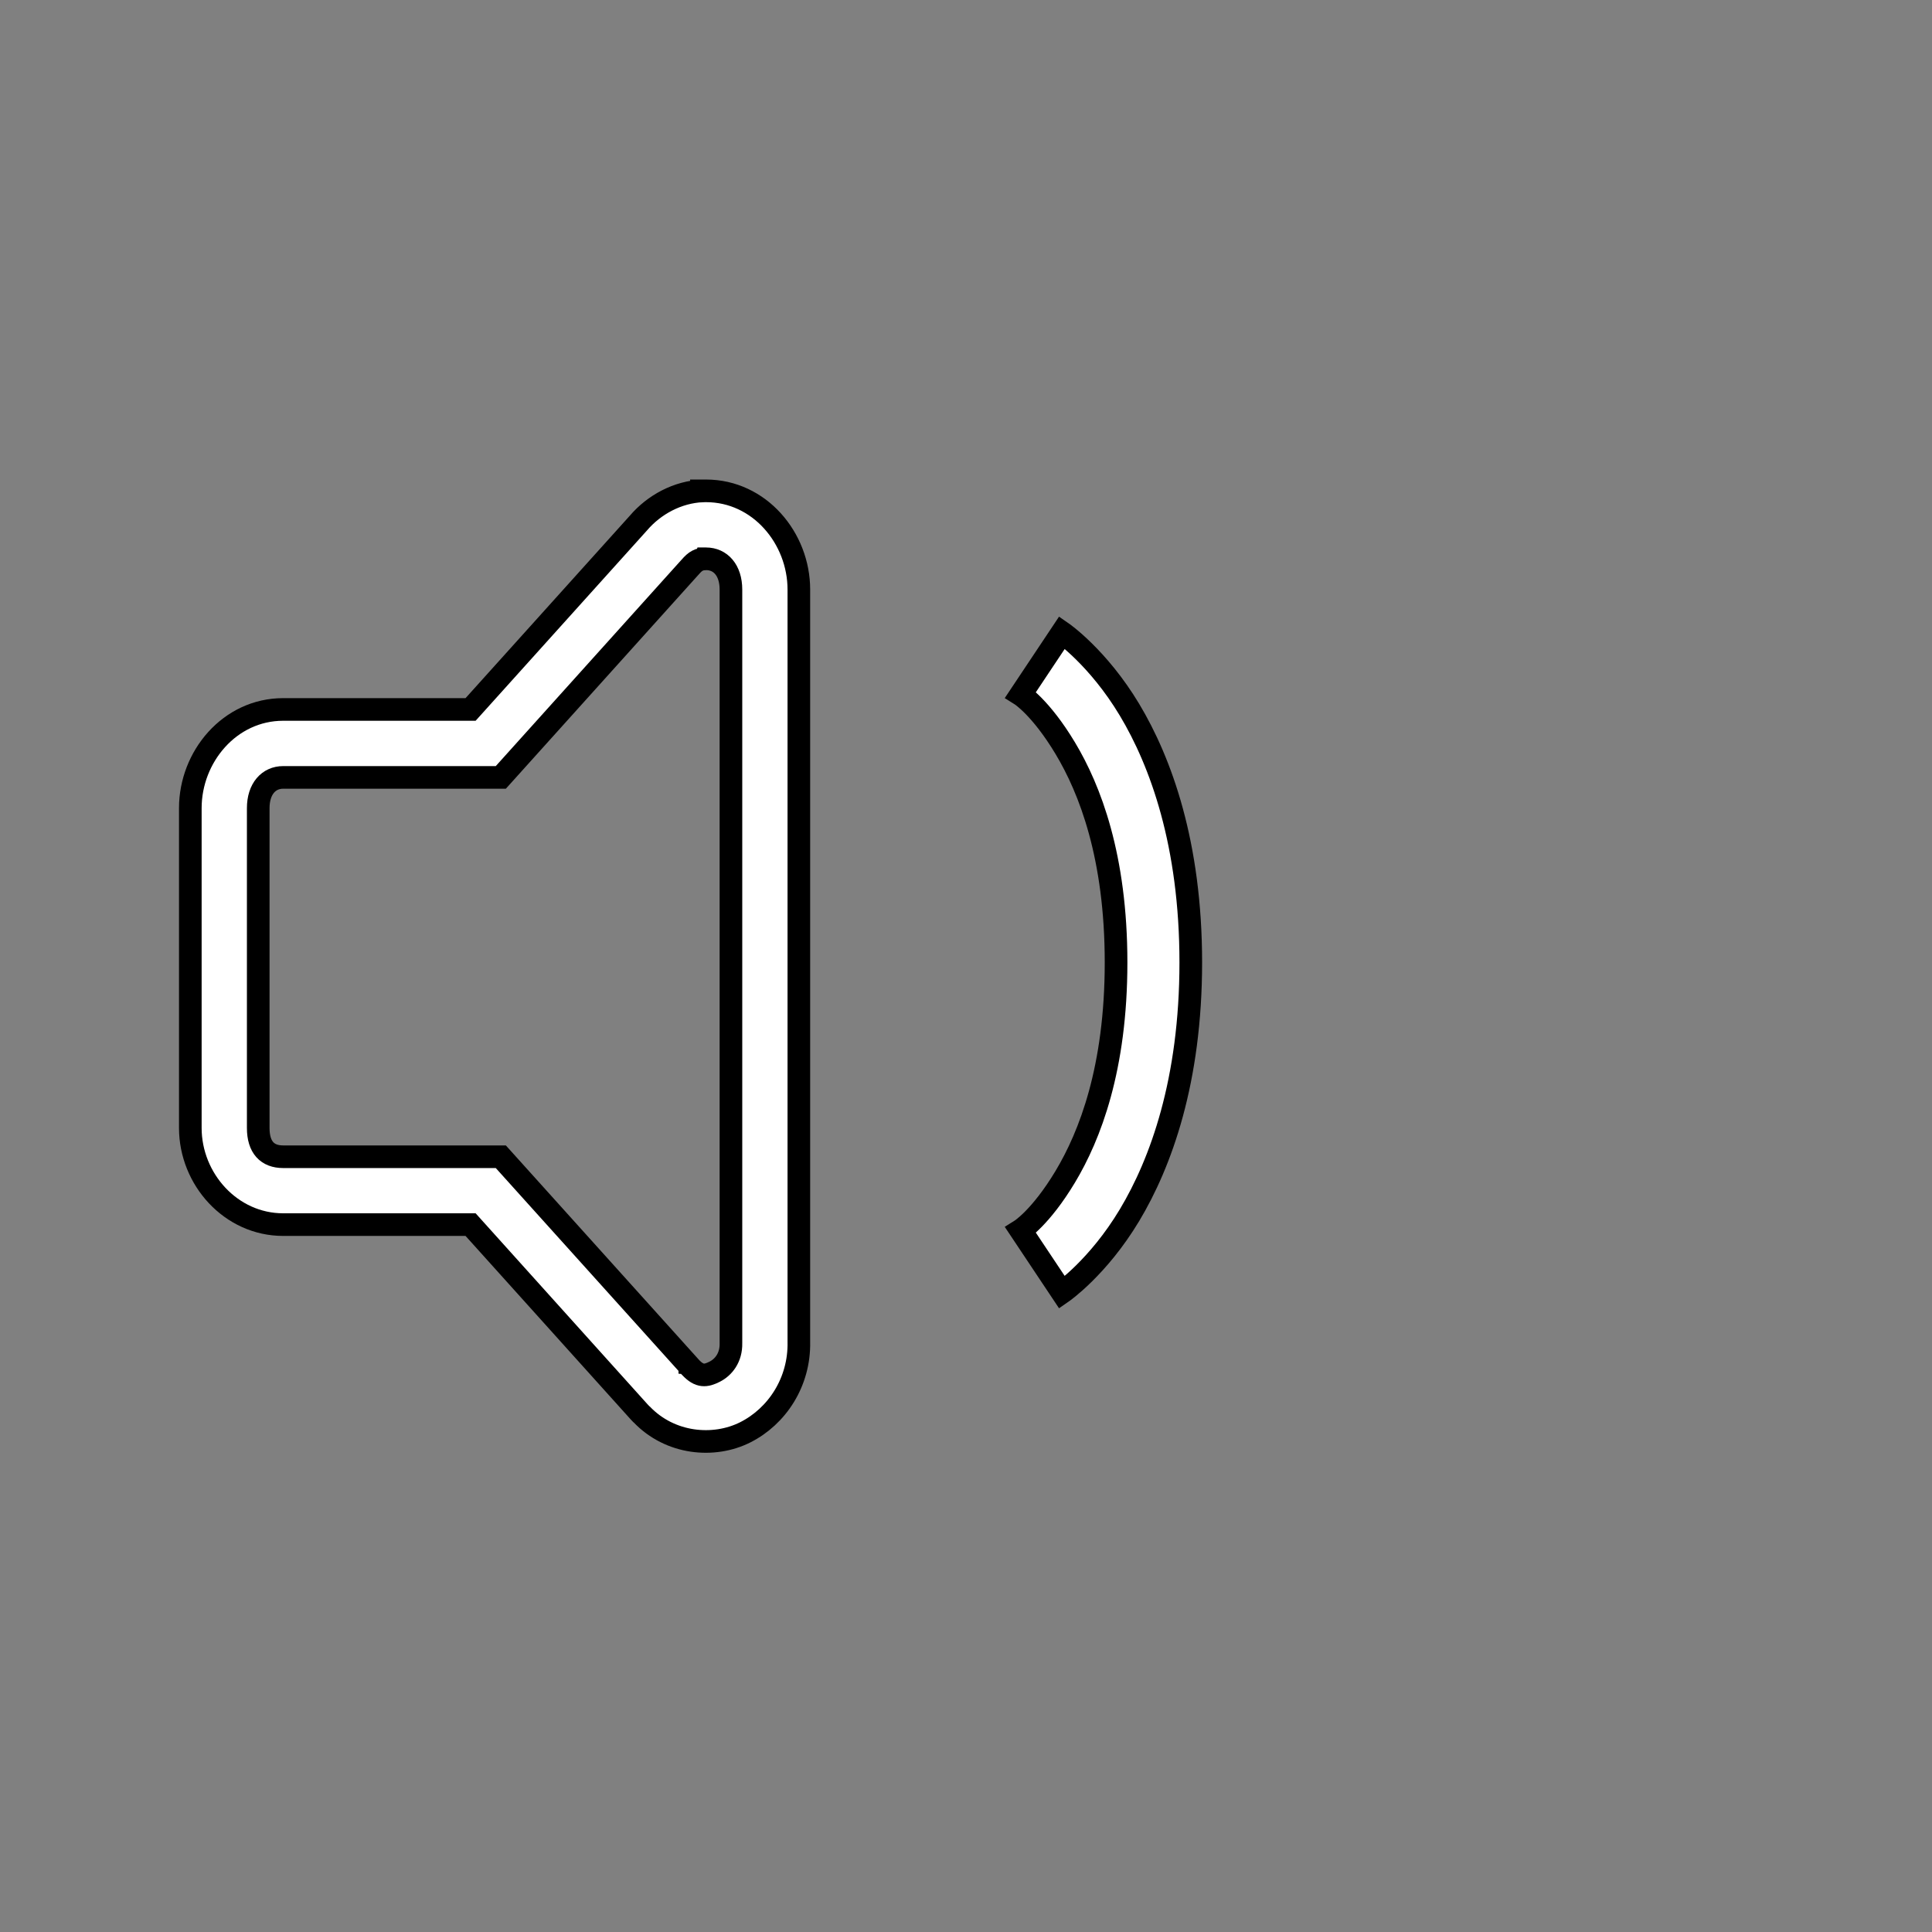 <?xml version="1.0" encoding="UTF-8" standalone="no"?>
<!-- Created with Inkscape (http://www.inkscape.org/) -->

<svg
   xmlns:dc="http://purl.org/dc/elements/1.1/"
   xmlns:cc="http://creativecommons.org/ns#"
   xmlns:rdf="http://www.w3.org/1999/02/22-rdf-syntax-ns#"
   xmlns:svg="http://www.w3.org/2000/svg"
   xmlns="http://www.w3.org/2000/svg"
   xmlns:sodipodi="http://sodipodi.sourceforge.net/DTD/sodipodi-0.dtd"
   xmlns:inkscape="http://www.inkscape.org/namespaces/inkscape"
   width="256"
   height="256"
   id="svg2"
   version="1.1"
   inkscape:version="0.91 r13725"
   inkscape:export-filename="/home/trlinux/Mp/volume0.png"
   inkscape:export-xdpi="56.25"
   inkscape:export-ydpi="56.25"
   sodipodi:docname="volume1.svg">
  <rect width="100%" height="100%" fill="#808080" stroke="none"/>
  <defs
     id="defs4" />
  <sodipodi:namedview
     id="base"
     pagecolor="#ffffff"
     bordercolor="#666666"
     borderopacity="1.0"
     inkscape:pageopacity="0.0"
     inkscape:pageshadow="2"
     inkscape:zoom="0.98994949"
     inkscape:cx="-27.745274"
     inkscape:cy="-4.7008181"
     inkscape:document-units="px"
     inkscape:current-layer="audio-volume-medium"
     showgrid="false"
     inkscape:window-width="1366"
     inkscape:window-height="711"
     inkscape:window-x="0"
     inkscape:window-y="0"
     inkscape:window-maximized="1" />
  <g
     inkscape:label="Layer 1"
     inkscape:groupmode="layer"
     id="layer1"
     transform="translate(0,-796.362)">
    <g
       id="audio-volume-high"
       transform="matrix(2.883,0,0,2.883,-0.141,988.834)">
      <rect
         style="fill:#ff0000;fill-opacity:0;stroke:none"
         id="rect4168"
         width="84.378"
         height="84.378"
         x="1.3877788e-17"
         y="-62.378" />
      <g
         id="audio-volume-high-8"
         transform="matrix(0.662,0,0,0.662,3.518,3.999)">
        <path
           inkscape:connector-curvature="0"
           id="path4160"
           d="m 43.546,-72.808 c -1.752,0.076 -3.374,0.962 -4.457,2.228 l -11.658,12.947 -13.012,0 c -3.72,4.06e-4 -6.446,3.292 -6.446,6.851 l 0,22.202 c 3.219e-4,3.559 2.819,6.713 6.446,6.713 l 13.012,0 11.695,12.993 c 0.057,0.065 0.116,0.125 0.175,0.184 0.002,0.002 0.007,-0.002 0.009,0 1.976,2.067 5.006,2.344 7.192,1.243 2.189,-1.102 3.781,-3.475 3.72,-6.29 l 0,-52.222 c -3.16e-4,-3.559 -2.726,-6.851 -6.446,-6.851 -0.069,-9.79e-4 -0.143,-0.002 -0.212,0 l -0.009,0 -0.009,0 z m 0.193,4.715 0.009,0 0.028,0 c 1.001,1.15e-4 1.731,0.788 1.731,2.136 l 0,52.296 0,0.028 c 0.022,1.007 -0.52,1.672 -1.133,1.98 -0.612,0.308 -1.043,0.36 -1.658,-0.285 l -0.028,-0.028 -0.018,-0.018 c -0.005,-0.006 -0.016,-0.017 -0.018,-0.018 l 0,-0.009 -13.122,-14.568 -15.111,0 c -1.095,5.6e-5 -1.731,-0.65 -1.731,-1.998 l 0,-22.202 c 1.23e-4,-1.348 0.73,-2.136 1.731,-2.136 l 15.111,0 13.122,-14.577 0.018,-0.018 c 0.377,-0.442 0.627,-0.56 1.068,-0.58 z"
           style="color:#000000;font-style:normal;font-variant:normal;font-weight:normal;font-stretch:normal;font-size:medium;line-height:normal;font-family:Sans;-inkscape-font-specification:Sans;text-indent:0;text-align:start;text-decoration:none;text-decoration-line:none;letter-spacing:normal;word-spacing:normal;text-transform:none;direction:ltr;block-progression:tb;writing-mode:lr-tb;baseline-shift:baseline;text-anchor:start;display:inline;overflow:visible;visibility:visible;fill:#ffffff;fill-opacity:1;fill-rule:nonzero;stroke:#000000;stroke-width:1.571;marker:none;enable-background:accumulate;stroke-miterlimit:4;stroke-dasharray:none;stroke-opacity:1" />
        <rect
           style="fill:#ff0000;fill-opacity:0;stroke:none"
           id="rect4168-7"
           width="84.378"
           height="84.378"
           x="15.061"
           y="-77.064" />
      </g>
      <g
         id="audio-volume-medium"
         transform="matrix(0.347,0,0,0.347,47.787,-7.261)">
        <path
           style="color:#000000;font-style:normal;font-variant:normal;font-weight:normal;font-stretch:normal;font-size:medium;line-height:normal;font-family:Sans;-inkscape-font-specification:Sans;text-indent:0;text-align:start;text-decoration:none;text-decoration-line:none;letter-spacing:normal;word-spacing:normal;text-transform:none;direction:ltr;block-progression:tb;writing-mode:lr-tb;baseline-shift:baseline;text-anchor:start;display:inline;overflow:visible;visibility:visible;fill:#f7f7f7;fill-opacity:1;fill-rule:nonzero;stroke:none;stroke-width:1;marker:none;enable-background:accumulate"
           d="m 54.259,172.573 c -0.372,0.016 -0.716,0.204 -0.945,0.473 l -2.473,2.746 -2.76,0 c -0.789,9e-5 -1.367,0.698 -1.367,1.453 l 0,4.709 c 6.8e-5,0.755 0.598,1.424 1.367,1.424 l 2.76,0 2.48,2.756 c 0.012,0.014 0.025,0.026 0.037,0.039 4.33e-4,4.5e-4 0.002,-4.5e-4 0.002,0 0.419,0.438 1.062,0.497 1.525,0.264 0.464,-0.234 0.802,-0.737 0.789,-1.334 l 0,-11.076 c -6.7e-5,-0.755 -0.578,-1.453 -1.367,-1.453 -0.015,-2.1e-4 -0.03,-4.9e-4 -0.045,0 l -0.002,0 -0.002,0 z m 0.041,1 0.002,0 0.006,0 c 0.212,3e-5 0.367,0.167 0.367,0.453 l 0,11.092 0,0.006 c 0.005,0.214 -0.11,0.355 -0.24,0.42 -0.13,0.065 -0.221,0.076 -0.352,-0.061 l -0.006,-0.006 -0.004,-0.004 c -0.001,-0.001 -0.003,-0.003 -0.004,-0.004 l 0,-0.002 -2.783,-3.09 -3.205,0 c -0.232,2e-5 -0.367,-0.138 -0.367,-0.424 l 0,-4.709 c 2.6e-5,-0.286 0.155,-0.453 0.367,-0.453 l 3.205,0 2.783,-3.092 0.004,-0.004 c 0.08,-0.094 0.133,-0.119 0.227,-0.123 z"
           id="path4205"
           inkscape:connector-curvature="0" />
        <rect
           y="168.571"
           x="45.714"
           height="22"
           width="22"
           id="rect4207"
           style="fill:#ff0000;fill-opacity:0;stroke:none" />
        <path
           style="color:#000000;font-style:normal;font-variant:normal;font-weight:normal;font-stretch:normal;font-size:medium;line-height:normal;font-family:sans-serif;text-indent:0;text-align:start;text-decoration:none;text-decoration-line:none;letter-spacing:normal;word-spacing:normal;text-transform:none;direction:ltr;block-progression:tb;writing-mode:lr-tb;baseline-shift:baseline;text-anchor:start;display:inline;overflow:visible;visibility:visible;fill:#f7f7f7;fill-opacity:1;fill-rule:evenodd;stroke:none;enable-background:accumulate"
           d="m 57.992,175.155 -0.555,0.832 c 0,0 0.268,0.167 0.598,0.717 0.33,0.549 0.68,1.451 0.68,2.867 0,1.417 -0.35,2.318 -0.68,2.867 -0.33,0.549 -0.598,0.717 -0.598,0.717 l 0.555,0.832 c 0,0 0.482,-0.333 0.902,-1.033 0.42,-0.701 0.82,-1.799 0.82,-3.383 0,-1.583 -0.4,-2.682 -0.82,-3.383 -0.42,-0.701 -0.902,-1.033 -0.902,-1.033 z"
           id="path4209"
           inkscape:connector-curvature="0" />
        <path
           style="color:#000000;font-style:normal;font-variant:normal;font-weight:normal;font-stretch:normal;font-size:medium;line-height:normal;font-family:sans-serif;text-indent:0;text-align:start;text-decoration:none;text-decoration-line:none;letter-spacing:normal;word-spacing:normal;text-transform:none;direction:ltr;block-progression:tb;writing-mode:lr-tb;baseline-shift:baseline;text-anchor:start;display:inline;overflow:visible;visibility:visible;fill:#f7f7f7;fill-opacity:1;fill-rule:evenodd;stroke:none;enable-background:accumulate"
           d="m 61.068,173.218 -0.707,0.707 c 0,0 0.436,0.429 0.906,1.369 0.47,0.94 0.947,2.361 0.947,4.277 0,1.917 -0.477,3.337 -0.947,4.277 -0.47,0.94 -0.906,1.369 -0.906,1.369 l 0.707,0.707 c 0,0 0.564,-0.571 1.094,-1.631 0.53,-1.06 1.053,-2.639 1.053,-4.723 0,-2.083 -0.523,-3.663 -1.053,-4.723 -0.53,-1.06 -1.094,-1.631 -1.094,-1.631 z"
           id="path4211"
           inkscape:connector-curvature="0" />
        <path
           style="color:#000000;font-style:normal;font-variant:normal;font-weight:normal;font-stretch:normal;font-size:medium;line-height:normal;font-family:sans-serif;text-indent:0;text-align:start;text-decoration:none;text-decoration-line:none;letter-spacing:normal;word-spacing:normal;text-transform:none;direction:ltr;block-progression:tb;writing-mode:lr-tb;baseline-shift:baseline;text-anchor:start;display:inline;overflow:visible;visibility:visible;fill:#ffffff;fill-opacity:1;fill-rule:evenodd;stroke:#000000;stroke-width:3;stroke-miterlimit:4;stroke-dasharray:none;stroke-opacity:1;enable-background:accumulate"
           d="m 3.099,-87.691 -5.489,8.234 c 0,0 2.653,1.657 5.915,7.094 3.262,5.436 6.726,14.355 6.726,28.374 0,14.02 -3.465,22.938 -6.726,28.374 -3.262,5.436 -5.915,7.094 -5.915,7.094 l 5.489,8.234 c 0,0 4.769,-3.291 8.93,-10.225 4.16,-6.934 8.118,-17.808 8.118,-33.477 0,-15.669 -3.958,-26.543 -8.118,-33.477 C 7.868,-84.4 3.099,-87.691 3.099,-87.691 Z"
           id="path4209-1"
           inkscape:connector-curvature="0" />
      </g>
      <g
         transform="matrix(0.347,0,0,0.347,42.04,37.366)"
         id="audio-volume-low">
        <path
           inkscape:connector-curvature="0"
           id="path4217"
           d="M 8.545,4.001 C 8.173,4.017 7.829,4.205 7.6,4.474 l -2.473,2.746 -2.76,0 C 1.578,7.22 1,7.918 1,8.673 l 0,4.709 c 6.83e-5,0.755 0.598,1.424 1.367,1.424 l 2.76,0 2.48,2.756 c 0.012,0.014 0.025,0.026 0.037,0.039 4.333e-4,4.54e-4 0.002,-4.54e-4 0.002,0 0.419,0.438 1.062,0.497 1.525,0.264 0.464,-0.234 0.802,-0.737 0.789,-1.334 l 0,-11.076 C 9.961,4.699 9.383,4.001 8.594,4.001 c -0.015,-2.137e-4 -0.03,-4.887e-4 -0.045,0 l -0.002,0 -0.002,0 z m 0.041,1 0.002,0 0.006,0 c 0.212,2.41e-5 0.367,0.167 0.367,0.453 l 0,11.092 0,0.006 c 0.005,0.214 -0.11,0.355 -0.24,0.42 -0.13,0.065 -0.221,0.076 -0.352,-0.061 l -0.006,-0.006 -0.004,-0.004 c -0.001,-0.001 -0.003,-0.004 -0.004,-0.004 l 0,-0.002 -2.783,-3.09 -3.205,0 C 2.135,13.806 2,13.668 2,13.382 L 2,8.673 c 2.59e-5,-0.286 0.155,-0.453 0.367,-0.453 l 3.205,0 2.783,-3.092 0.004,-0.004 C 8.439,5.03 8.492,5.005 8.586,5.001 Z"
           style="color:#000000;font-style:normal;font-variant:normal;font-weight:normal;font-stretch:normal;font-size:medium;line-height:normal;font-family:Sans;-inkscape-font-specification:Sans;text-indent:0;text-align:start;text-decoration:none;text-decoration-line:none;letter-spacing:normal;word-spacing:normal;text-transform:none;direction:ltr;block-progression:tb;writing-mode:lr-tb;baseline-shift:baseline;text-anchor:start;display:inline;overflow:visible;visibility:visible;fill:#f7f7f7;fill-opacity:1;fill-rule:nonzero;stroke:none;stroke-width:1;marker:none;enable-background:accumulate" />
        <rect
           style="fill:#ff0000;fill-opacity:0;stroke:none"
           id="rect4219"
           width="22"
           height="22"
           x="0"
           y="0" />
        <path
           inkscape:connector-curvature="0"
           id="path4221"
           d="m 12.277,6.584 -0.555,0.832 c 0,0 0.268,0.167 0.598,0.717 C 12.65,8.682 13,9.583 13,11 c 0,1.417 -0.35,2.318 -0.68,2.867 -0.33,0.549 -0.598,0.717 -0.598,0.717 l 0.555,0.832 c 0,0 0.482,-0.333 0.902,-1.033 C 13.6,13.682 14,12.583 14,11 14,9.417 13.6,8.318 13.18,7.617 12.759,6.917 12.277,6.584 12.277,6.584 Z"
           style="color:#000000;font-style:normal;font-variant:normal;font-weight:normal;font-stretch:normal;font-size:medium;line-height:normal;font-family:sans-serif;text-indent:0;text-align:start;text-decoration:none;text-decoration-line:none;letter-spacing:normal;word-spacing:normal;text-transform:none;direction:ltr;block-progression:tb;writing-mode:lr-tb;baseline-shift:baseline;text-anchor:start;display:inline;overflow:visible;visibility:visible;fill:#f7f7f7;fill-opacity:1;fill-rule:evenodd;stroke:none;enable-background:accumulate" />
      </g>
      <g
         id="audio-volume-muted"
         transform="matrix(0.347,0,0,0.347,42.04,45.692)">
        <path
           style="color:#000000;font-style:normal;font-variant:normal;font-weight:normal;font-stretch:normal;font-size:medium;line-height:normal;font-family:Sans;-inkscape-font-specification:Sans;text-indent:0;text-align:start;text-decoration:none;text-decoration-line:none;letter-spacing:normal;word-spacing:normal;text-transform:none;direction:ltr;block-progression:tb;writing-mode:lr-tb;baseline-shift:baseline;text-anchor:start;display:inline;overflow:visible;visibility:visible;fill:#f7f7f7;fill-opacity:1;fill-rule:nonzero;stroke:none;stroke-width:1;marker:none;enable-background:accumulate"
           d="M 8.545,4.001 C 8.173,4.017 7.829,4.205 7.6,4.474 l -2.473,2.746 -2.76,0 C 1.578,7.22 1,7.918 1,8.673 l 0,4.709 c 6.83e-5,0.755 0.598,1.424 1.367,1.424 l 2.76,0 2.48,2.756 c 0.012,0.014 0.025,0.026 0.037,0.039 4.333e-4,4.54e-4 0.002,-4.54e-4 0.002,0 0.419,0.438 1.062,0.497 1.525,0.264 0.464,-0.234 0.802,-0.737 0.789,-1.334 l 0,-11.076 C 9.961,4.699 9.383,4.001 8.594,4.001 c -0.015,-2.137e-4 -0.03,-4.887e-4 -0.045,0 l -0.002,0 -0.002,0 z m 0.041,1 0.002,0 0.006,0 c 0.212,2.41e-5 0.367,0.167 0.367,0.453 l 0,11.092 0,0.006 c 0.005,0.214 -0.11,0.355 -0.24,0.42 -0.13,0.065 -0.221,0.076 -0.352,-0.061 l -0.006,-0.006 -0.004,-0.004 c -0.001,-0.001 -0.003,-0.004 -0.004,-0.004 l 0,-0.002 -2.783,-3.09 -3.205,0 C 2.135,13.806 2,13.668 2,13.382 L 2,8.673 c 2.59e-5,-0.286 0.155,-0.453 0.367,-0.453 l 3.205,0 2.783,-3.092 0.004,-0.004 C 8.439,5.03 8.492,5.005 8.586,5.001 Z"
           id="path4227"
           inkscape:connector-curvature="0" />
        <rect
           y="0"
           x="0"
           height="22"
           width="22"
           id="rect4229"
           style="fill:#ff0000;fill-opacity:0;stroke:none" />
      </g>
    </g>
  </g>
</svg>
